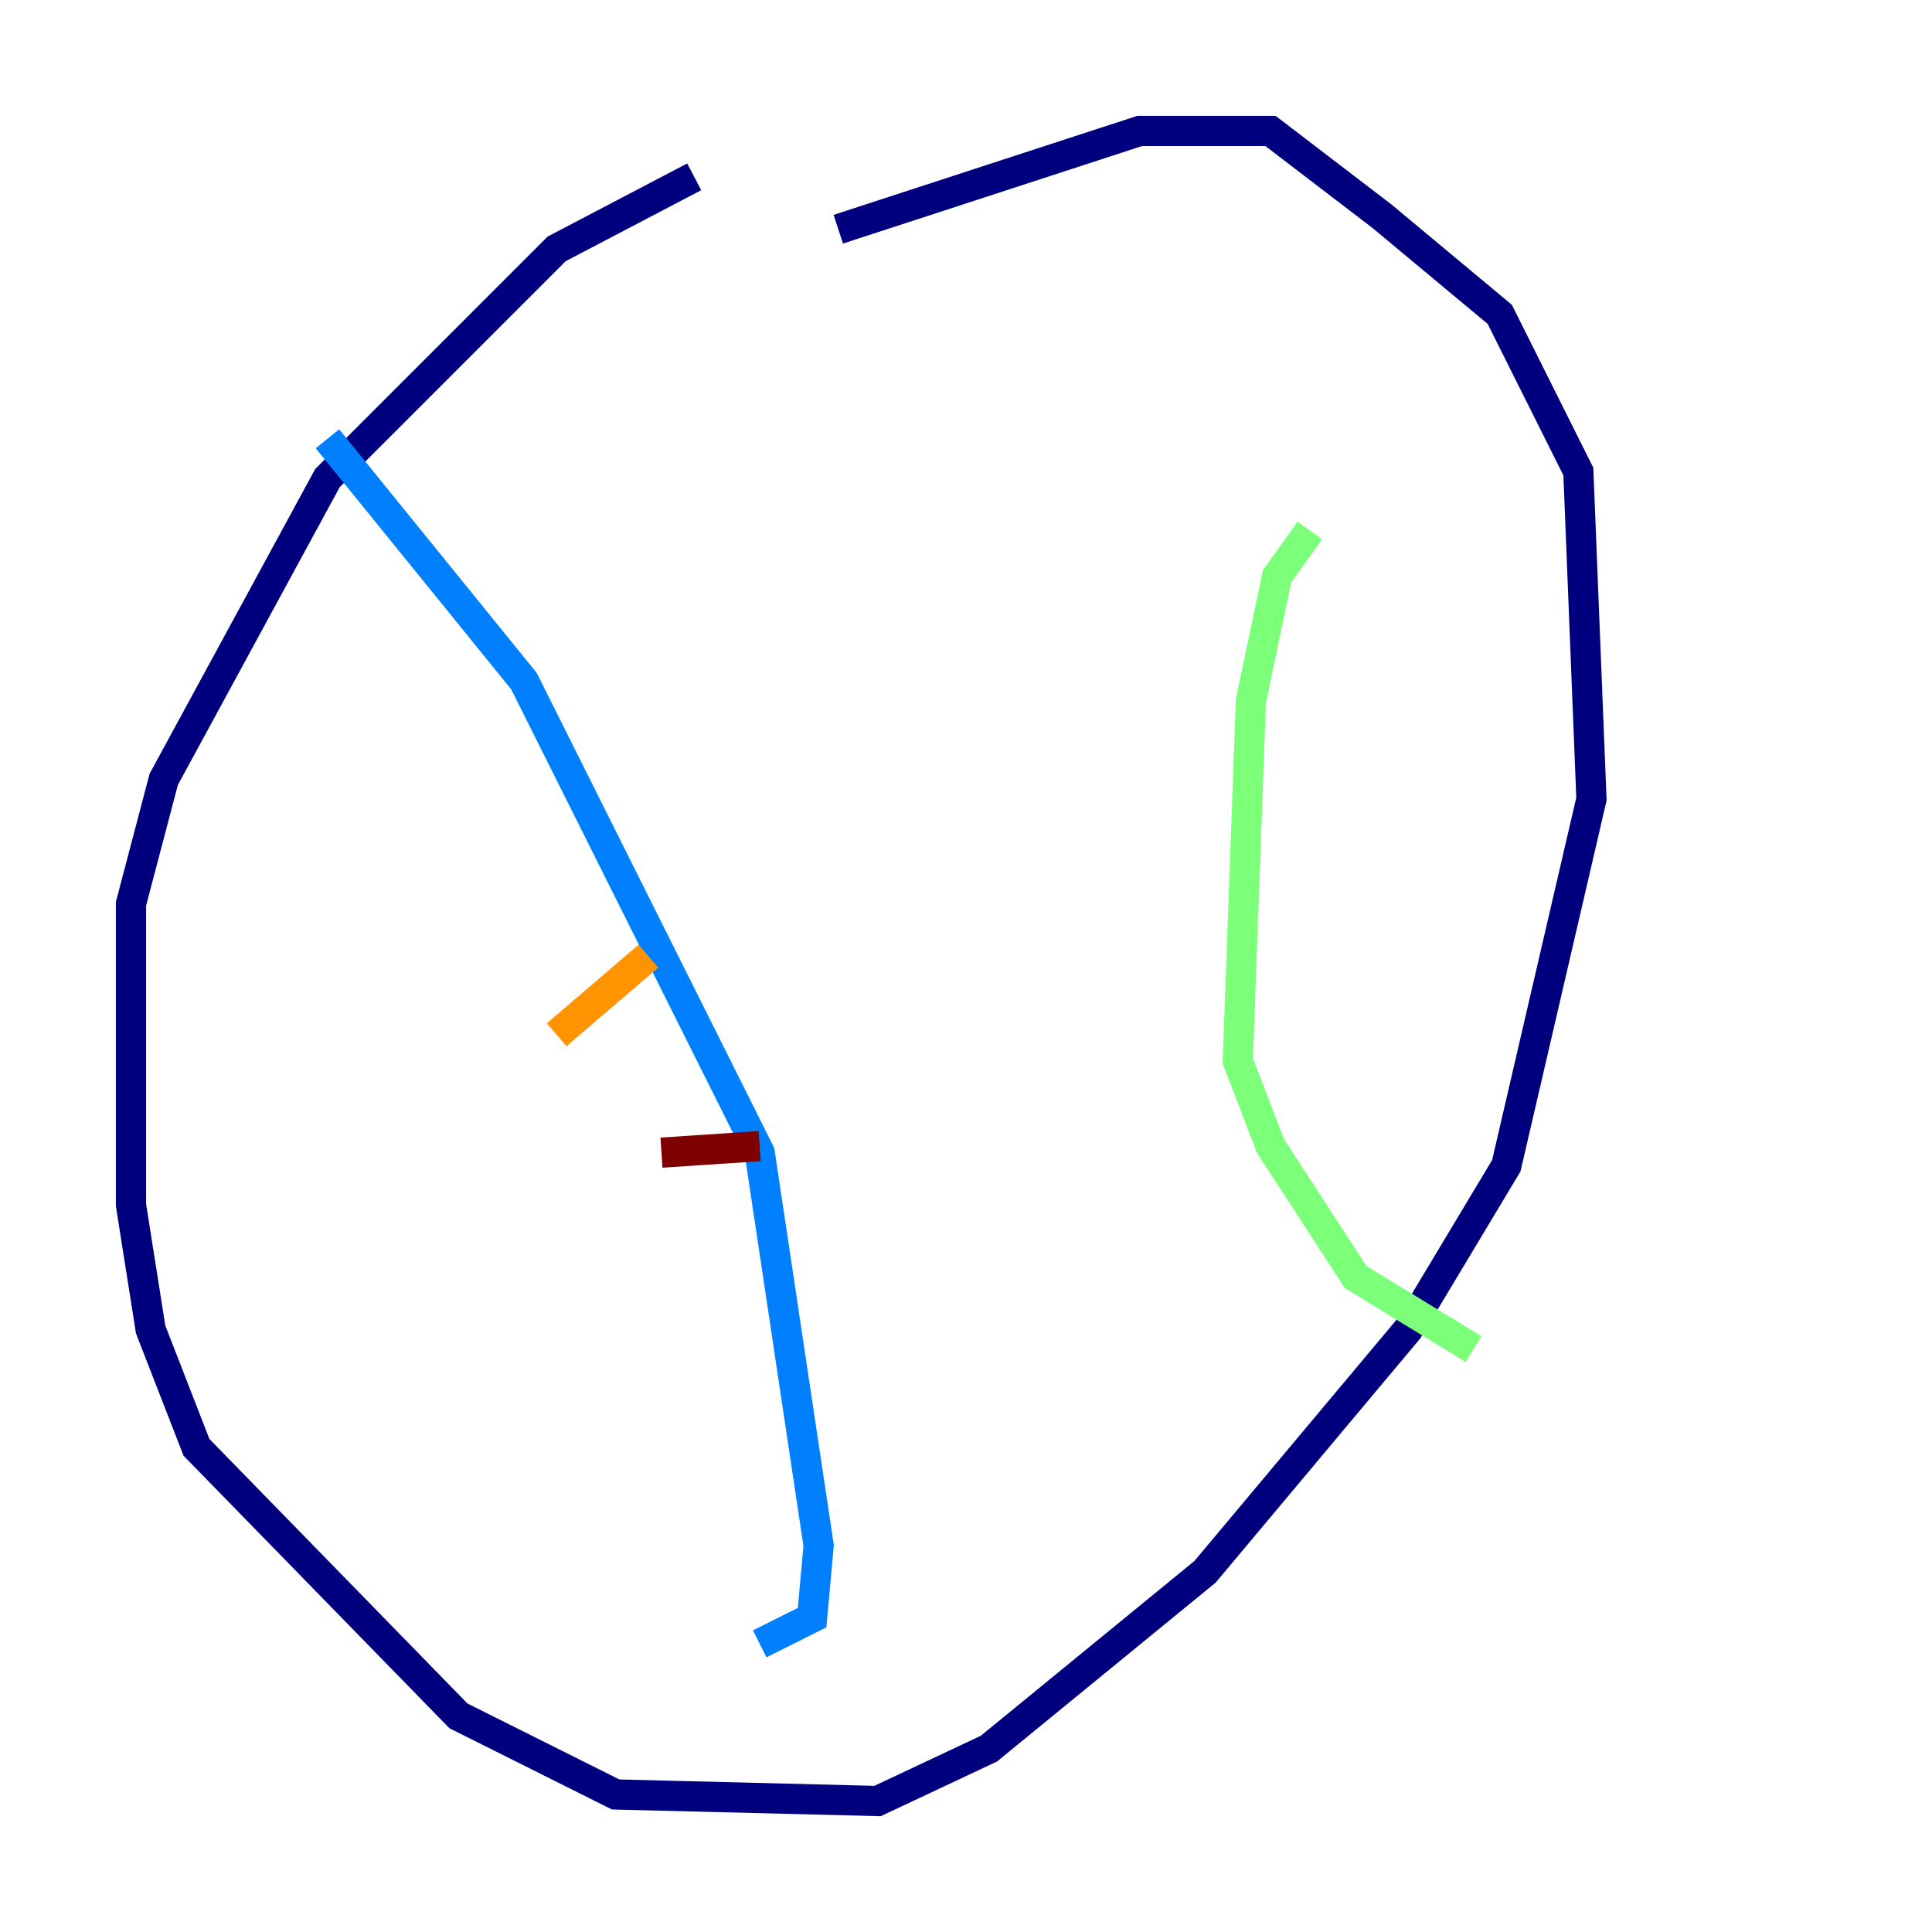<?xml version="1.0" encoding="utf-8" ?>
<svg baseProfile="tiny" height="128" version="1.2" viewBox="0,0,128,128" width="128" xmlns="http://www.w3.org/2000/svg" xmlns:ev="http://www.w3.org/2001/xml-events" xmlns:xlink="http://www.w3.org/1999/xlink"><defs /><polyline fill="none" points="45.993,11.715 36.881,16.488 21.695,31.675 10.848,51.634 8.678,59.878 8.678,79.837 9.98,88.081 13.017,95.891 30.373,113.681 40.786,118.888 58.142,119.322 65.519,115.851 79.837,104.136 93.288,88.081 99.797,77.234 105.437,52.936 104.57,31.241 99.363,20.827 91.552,14.319 84.176,8.678 75.498,8.678 55.539,15.186" stroke="#00007f" stroke-width="2" /><polyline fill="none" points="21.695,29.071 34.712,45.125 50.332,76.366 54.237,102.4 53.803,107.173 50.332,108.909" stroke="#0080ff" stroke-width="2" /><polyline fill="none" points="86.78,35.146 84.61,38.183 82.875,46.427 82.007,70.291 84.176,75.932 89.817,84.61 97.627,89.383" stroke="#7cff79" stroke-width="2" /><polyline fill="none" points="36.881,68.556 42.956,63.349" stroke="#ff9400" stroke-width="2" /><polyline fill="none" points="43.824,76.366 50.332,75.932" stroke="#7f0000" stroke-width="2" /></svg>